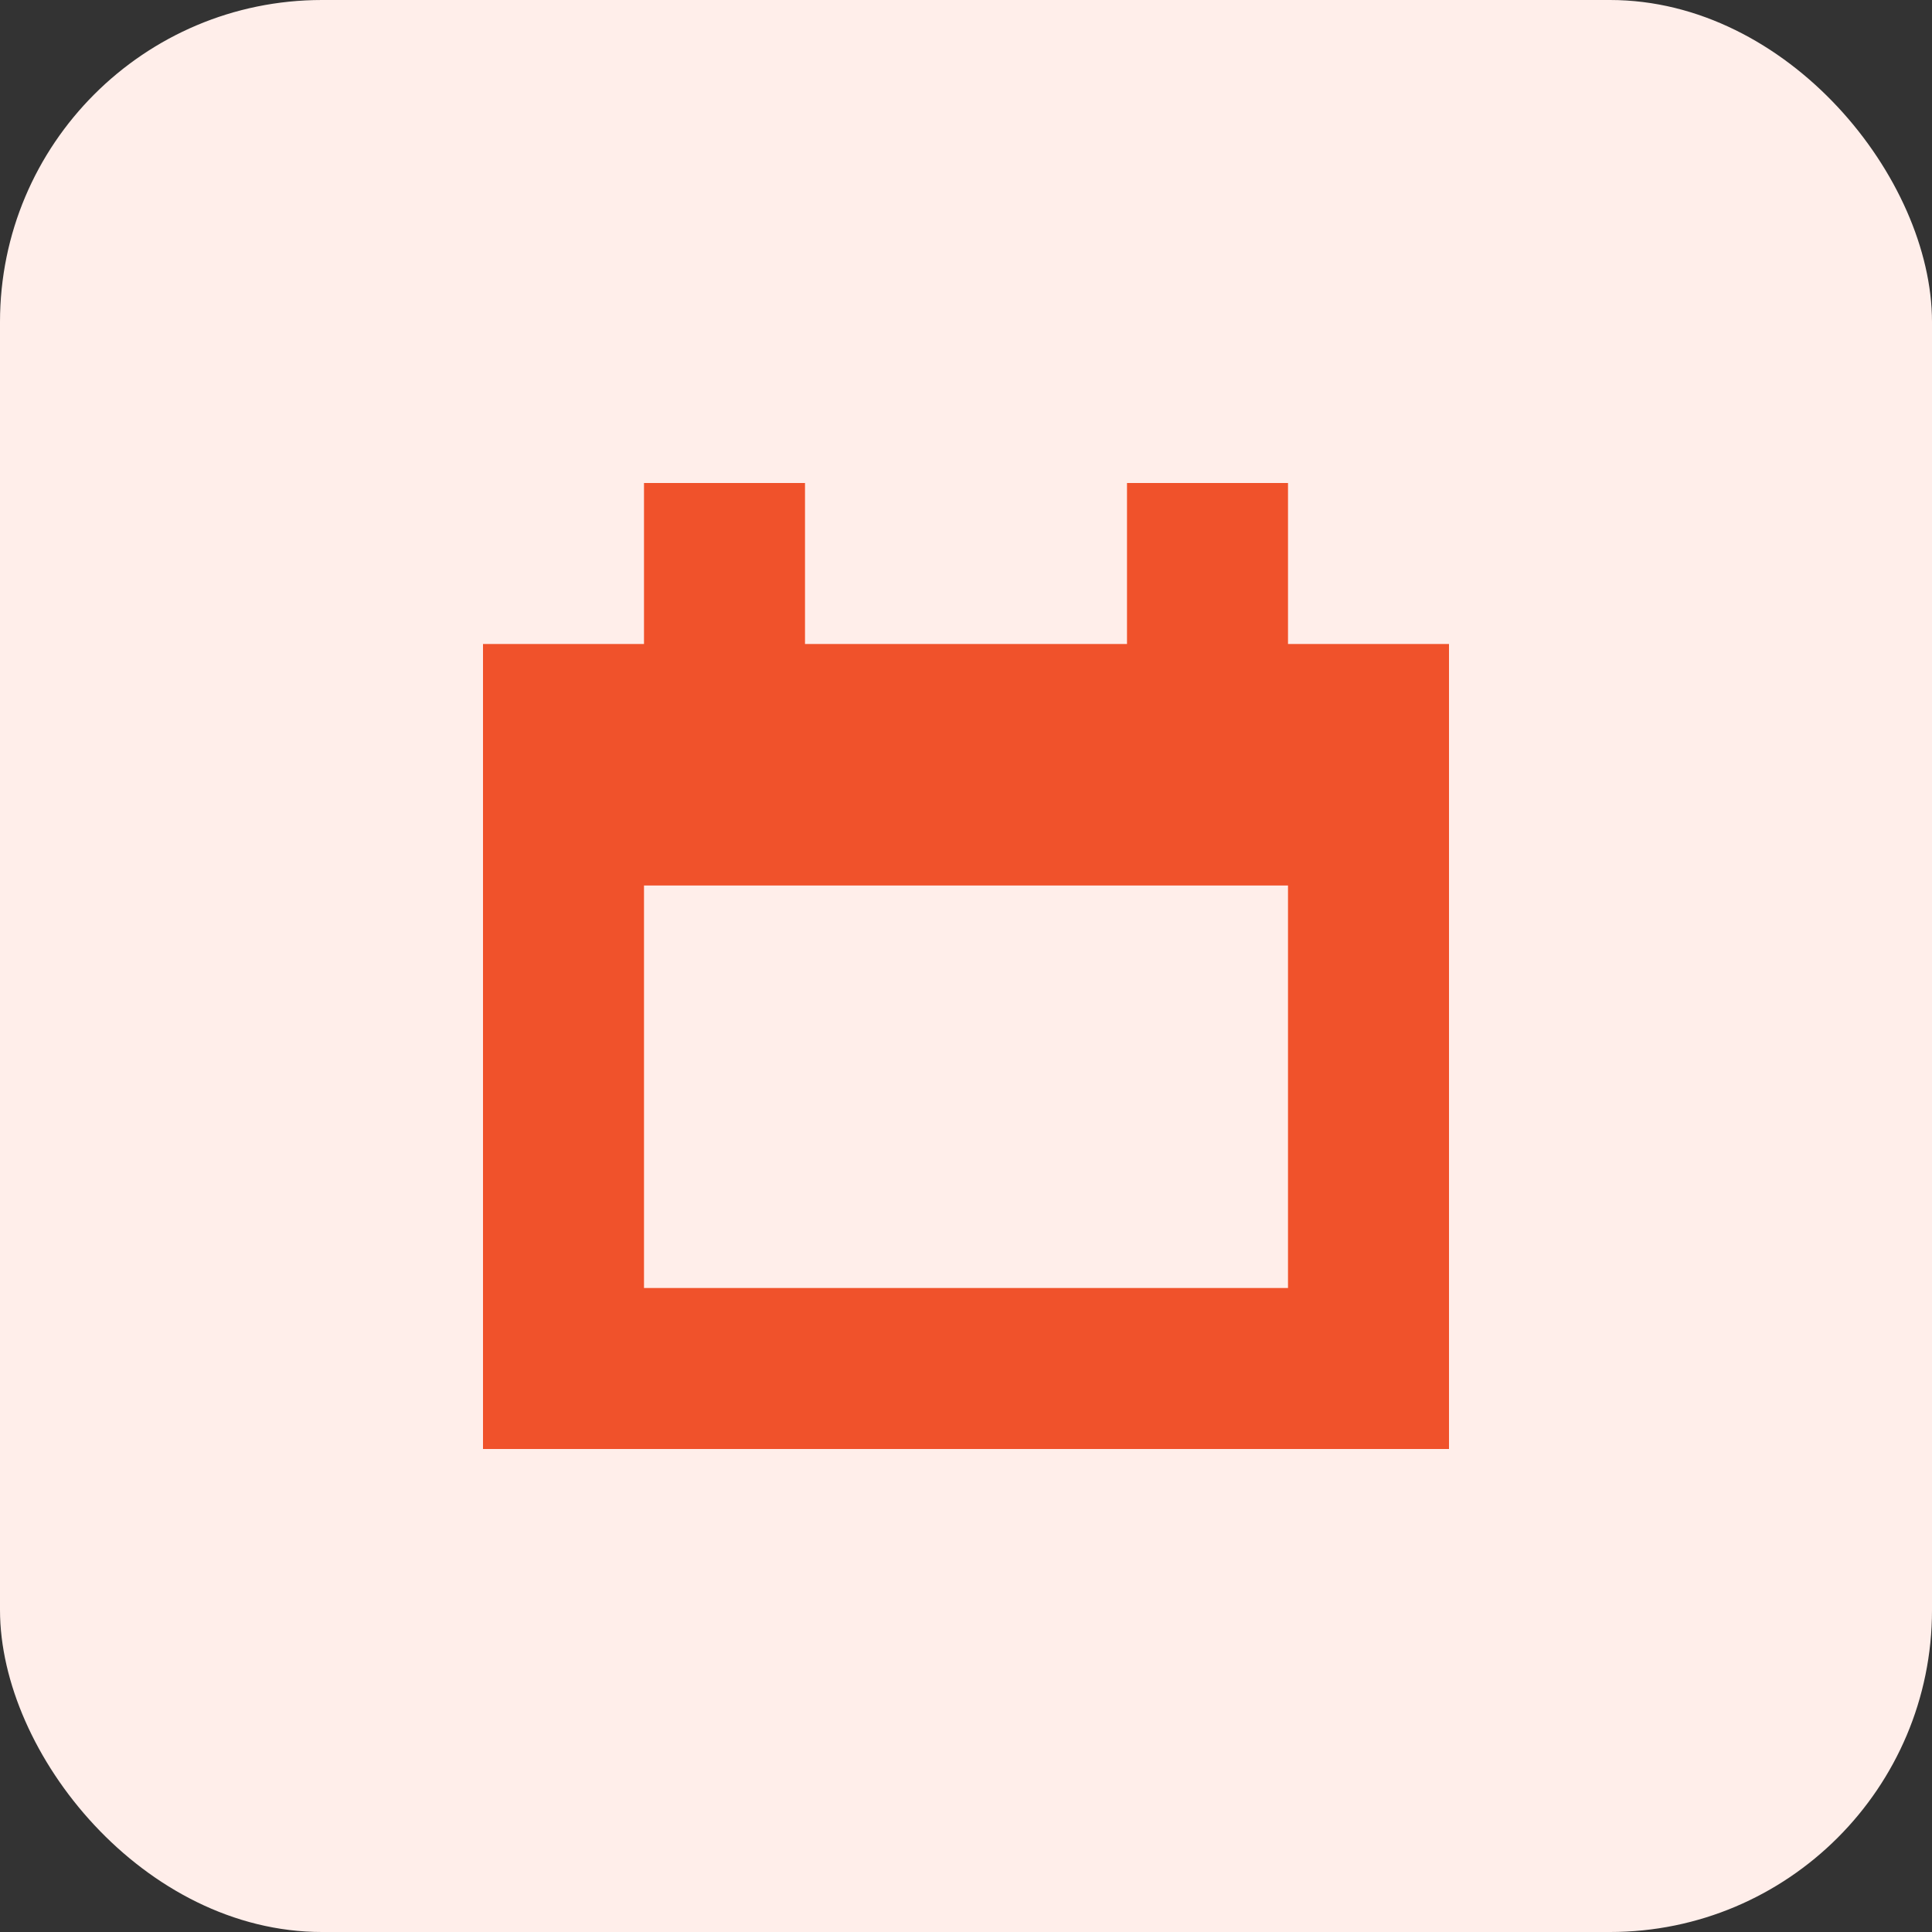 <svg width="24" height="24" viewBox="0 0 24 24" fill="none" xmlns="http://www.w3.org/2000/svg">
<rect x="0" y="0" width="24" height="24" fill="#333333" stroke="none"/>
<rect width="24" height="24" rx="4" fill="#FFEEEA"/>
<path d="M16 8V6H14V8H10V6H8V8H6V18H18V8H16ZM16 16H8V11H16V16Z" fill="#F0522B"/>
</svg>
